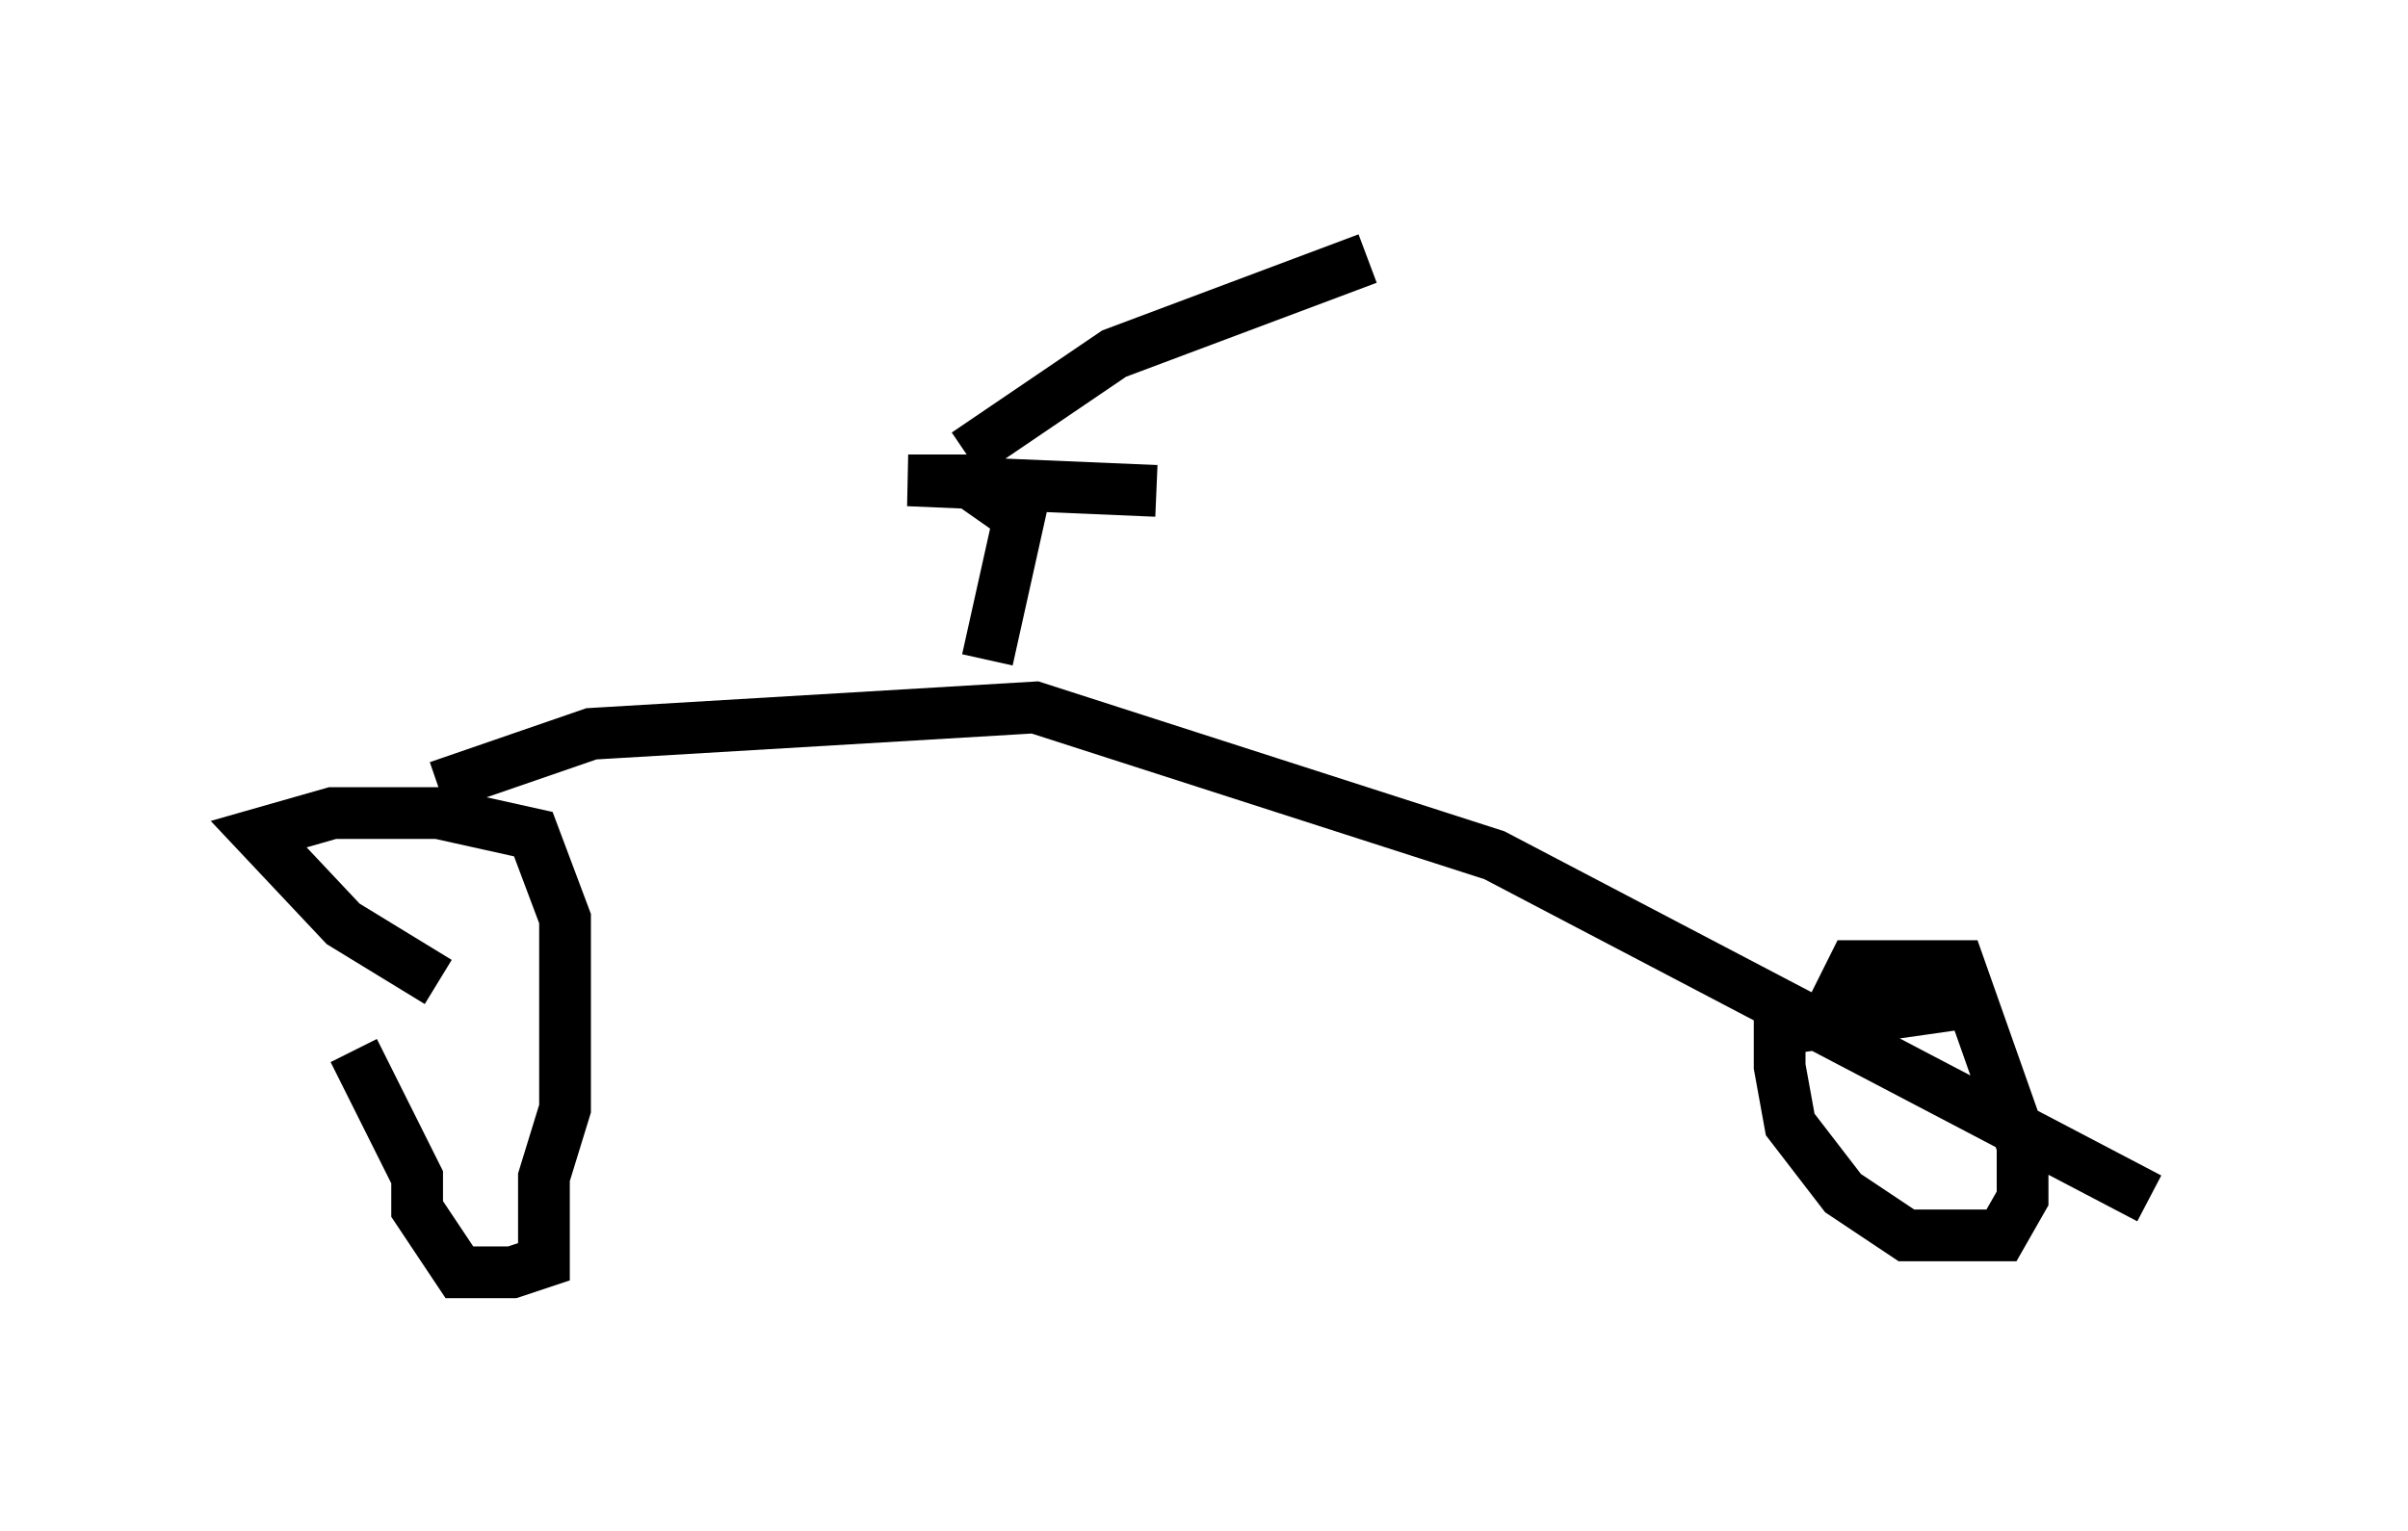 <?xml version="1.0" encoding="utf-8" ?>
<svg baseProfile="full" height="29.6" version="1.1" width="46.546" xmlns="http://www.w3.org/2000/svg" xmlns:ev="http://www.w3.org/2001/xml-events" xmlns:xlink="http://www.w3.org/1999/xlink"><defs /><rect fill="white" height="29.6" width="46.546" x="0" y="0" /><path d="M6.838, 16.842 m0.0, 3.471 l1.225, 2.45 0.0, 0.613 l0.817, 1.225 1.021, 0.0 l0.613, -0.204 0.0, -1.633 l0.408, -1.327 0.0, -3.675 l-0.613, -1.633 -1.838, -0.408 l-2.042, 0.0 -1.429, 0.408 l1.633, 1.735 1.838, 1.123 m29.502, 0.408 l-3.573, 0.51 0.0, 0.715 l0.204, 1.123 1.021, 1.327 l1.225, 0.817 1.838, 0.0 l0.408, -0.715 0.0, -1.021 l-1.225, -3.471 -2.042, 0.0 l-0.408, 0.817 0.102, 0.715 m-27.052, -5.002 l2.96, -1.021 8.575, -0.51 l8.881, 2.858 12.658, 6.635 m-22.459, -10.413 l0.613, -2.756 -1.021, -0.715 l-1.123, 0.0 4.798, 0.204 m-3.675, -0.715 l2.858, -1.94 4.9, -1.838 " fill="none" stroke="black" stroke-width="1" /></svg>